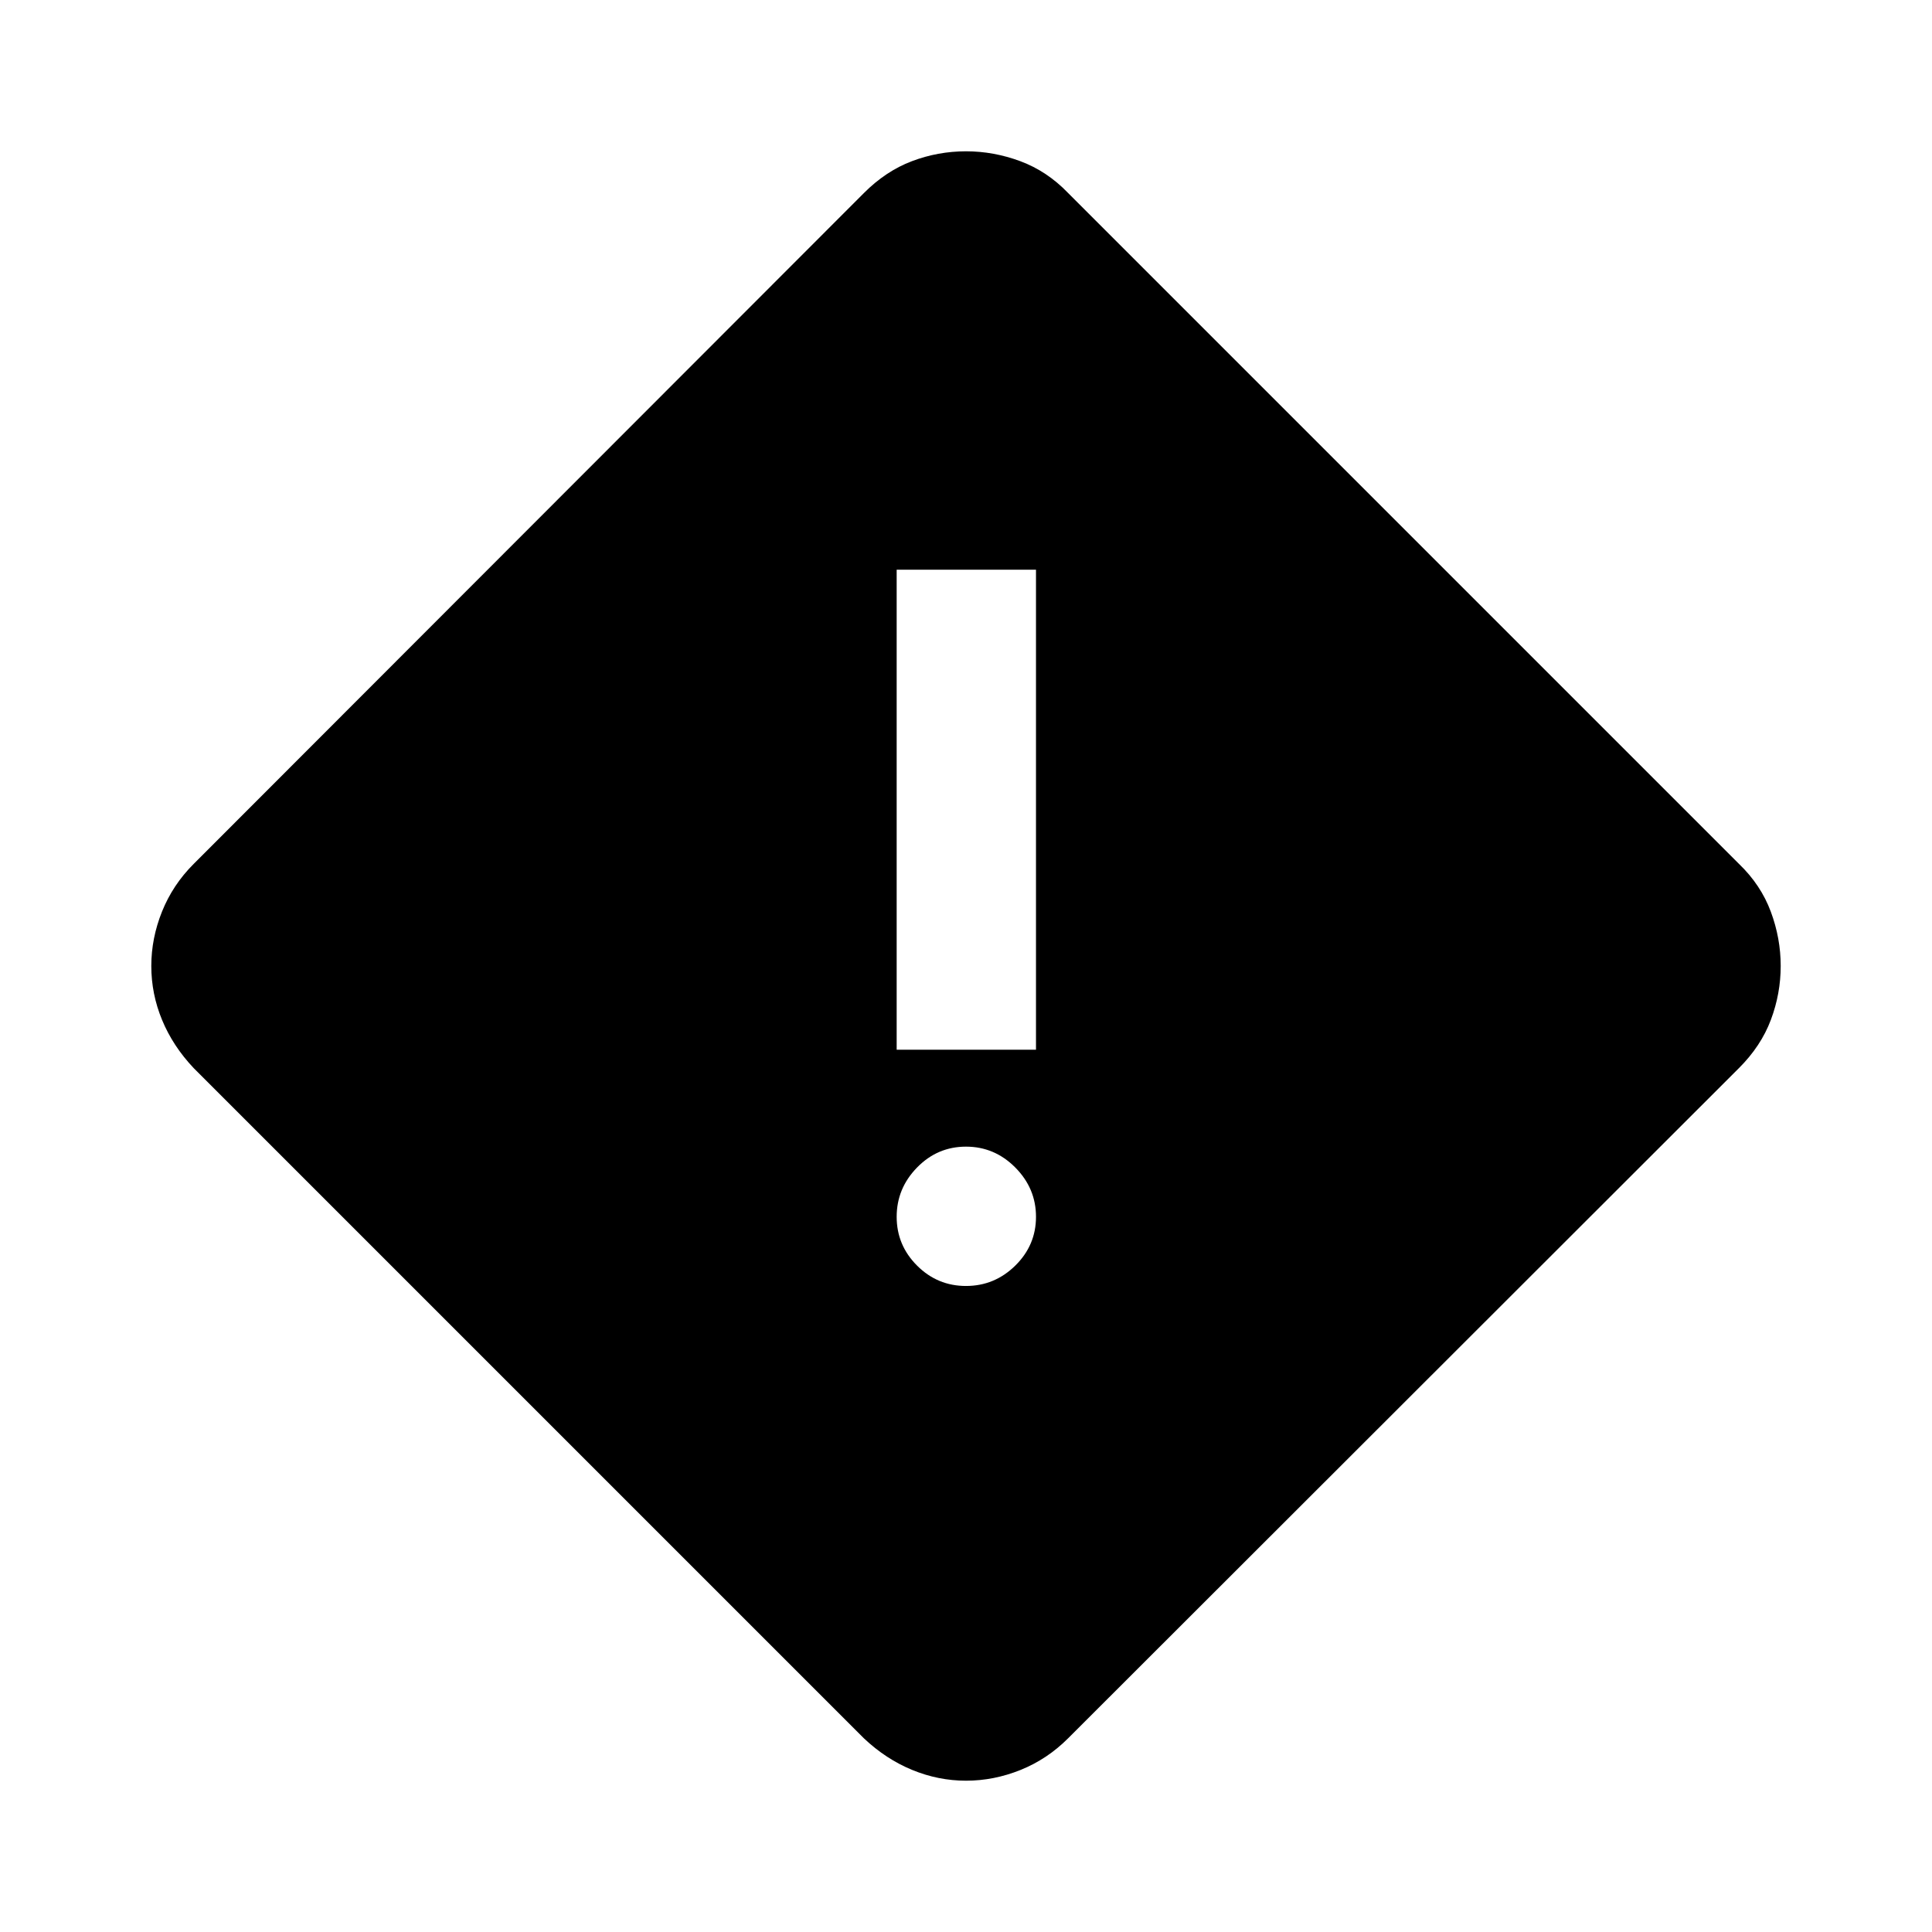 <svg xmlns="http://www.w3.org/2000/svg" height="40" viewBox="0 -960 960 960" width="40"><path d="M480.03-75.18q-13.78 0-26.81-5.37t-23.93-15.67L96.22-429.29q-10.3-10.9-15.67-23.86-5.37-12.96-5.37-26.85 0-13.79 5.34-27.08 5.35-13.29 15.7-23.63l333.01-333.33q10.96-10.99 23.92-15.88 12.96-4.9 26.85-4.9 13.77 0 27.03 4.93 13.26 4.94 23.68 15.77l333.41 333.41q10.83 10.42 15.77 23.68 4.93 13.25 4.93 27.02 0 13.76-4.9 26.79-4.89 13.03-15.88 23.99L530.71-96.22q-10.34 10.35-23.61 15.7-13.28 5.34-27.07 5.34Zm-34.48-363.23h69.23v-238.5h-69.23v238.5ZM480-321.01q14.2 0 24.49-10.12 10.29-10.13 10.29-24.25t-10.29-24.49Q494.2-390.24 480-390.24t-24.32 10.37q-10.13 10.37-10.13 24.49t10.13 24.25q10.12 10.12 24.32 10.12Z"/></svg>